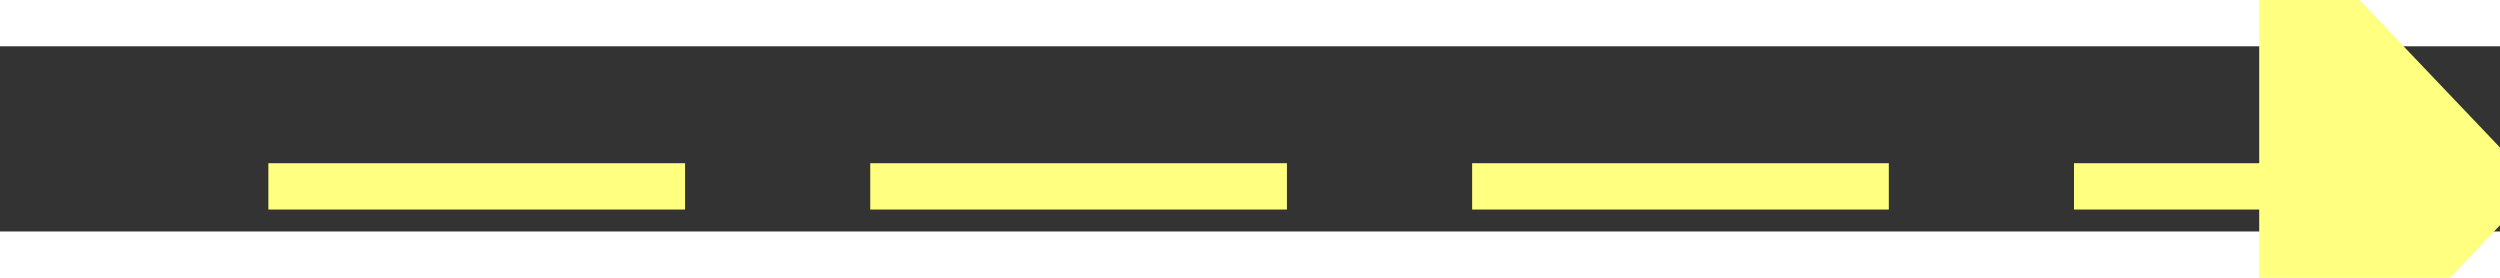 ﻿<?xml version="1.0" encoding="utf-8"?>
<svg version="1.1" xmlns:xlink="http://www.w3.org/1999/xlink" width="54px" height="6px" preserveAspectRatio="xMinYMid meet" viewBox="962 4373  54 4" xmlns="http://www.w3.org/2000/svg">
  <rect x="962" y="4373" width="54" height="4" fill="#333333" stroke="none"/>
  <g transform="matrix(0.899 0.438 -0.438 0.899 2017.966 9.227 )">
    <path d="M 1008 4381.8  L 1014 4375.5  L 1008 4369.2  L 1008 4381.8  Z " fill-rule="nonzero" fill="#ffff80" stroke="none" transform="matrix(0.899 -0.438 0.438 0.899 -1815.492 874.624 )" />
    <path d="M 965 4375.5  L 1009 4375.5  " stroke-width="1" stroke-dasharray="9,4" stroke="#ffff80" fill="none" transform="matrix(0.899 -0.438 0.438 0.899 -1815.492 874.624 )" />
  </g>
</svg>